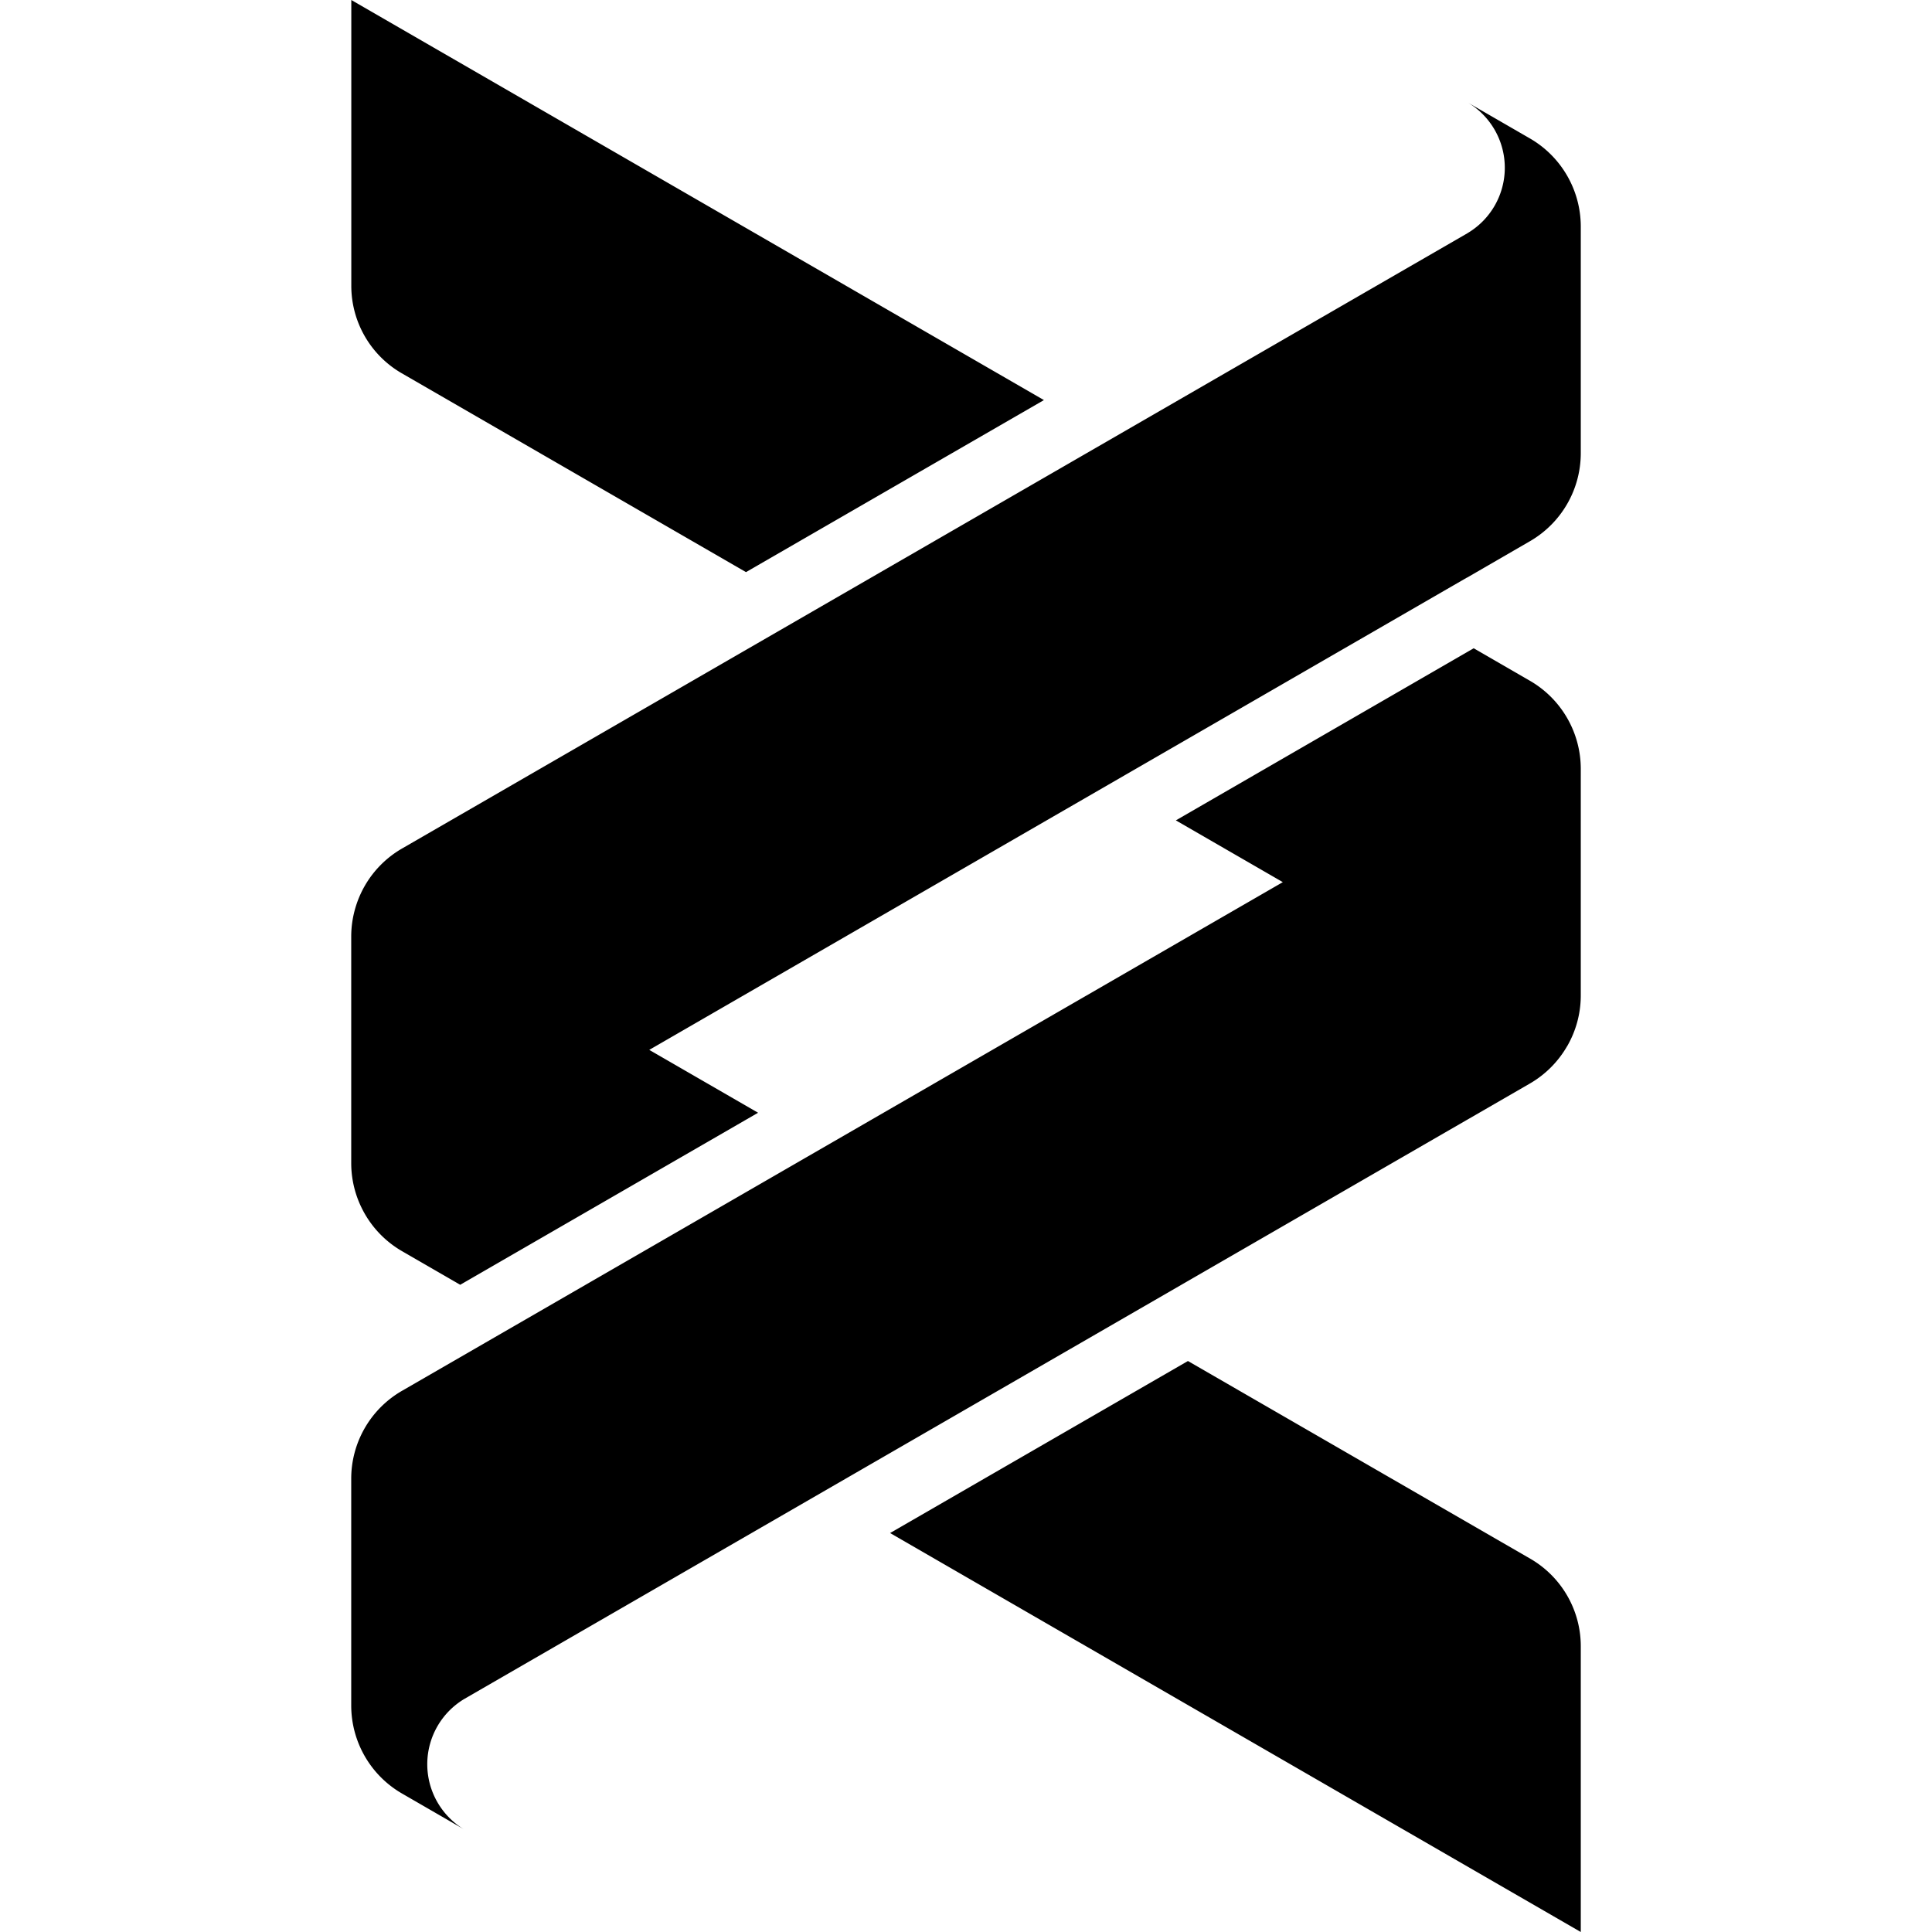 <?xml version="1.0" encoding="UTF-8"?>
<svg width="24" height="24" viewBox="0 0 24 24" fill="currentColor" xmlns="http://www.w3.org/2000/svg">
<path d="M12.968 4.97 4.364 0v3.55c0 .449.239.863.627 1.087l4.276 2.47zm5.339 3.083-3.7 2.138 4.86 2.807c.11-.19.17-.407.17-.633V9.552c0-.452-.241-.87-.633-1.096zm1.33 12.397c0-.449-.24-.863-.627-1.087l-4.253-2.456-3.7 2.137L19.637 24zm-13.92-4.49 3.7-2.137c-2.703-1.562-4.884-2.82-4.884-2.82a1.26 1.26 0 0 0-.17.632v2.813c0 .452.242.87.634 1.096zm-.287-1.252a.93.93 0 0 1 .343-.342l12.455-7.194-.01.007.786-.455c.392-.226.633-.643.633-1.096V2.815c0-.452-.241-.87-.633-1.096l-.765-.442a.944.944 0 0 1-.005 1.617l-.006.004-13.231 7.641a1.26 1.26 0 0 0-.633 1.096v2.813c0 .453.24.87.633 1.096l.72.416h.002a.944.944 0 0 1-.29-1.252m12.873-6.652a.945.945 0 0 1-.07 1.575l-.005.004-13.231 7.641a1.26 1.26 0 0 0-.633 1.096v2.813c0 .452.24.87.633 1.096l.765.442a.945.945 0 0 1 .01-1.62l12.456-7.194-.01.006.786-.454c.392-.226.633-.644.633-1.096V9.552c0-.453-.241-.87-.633-1.096l-.697-.403z"/>
</svg>